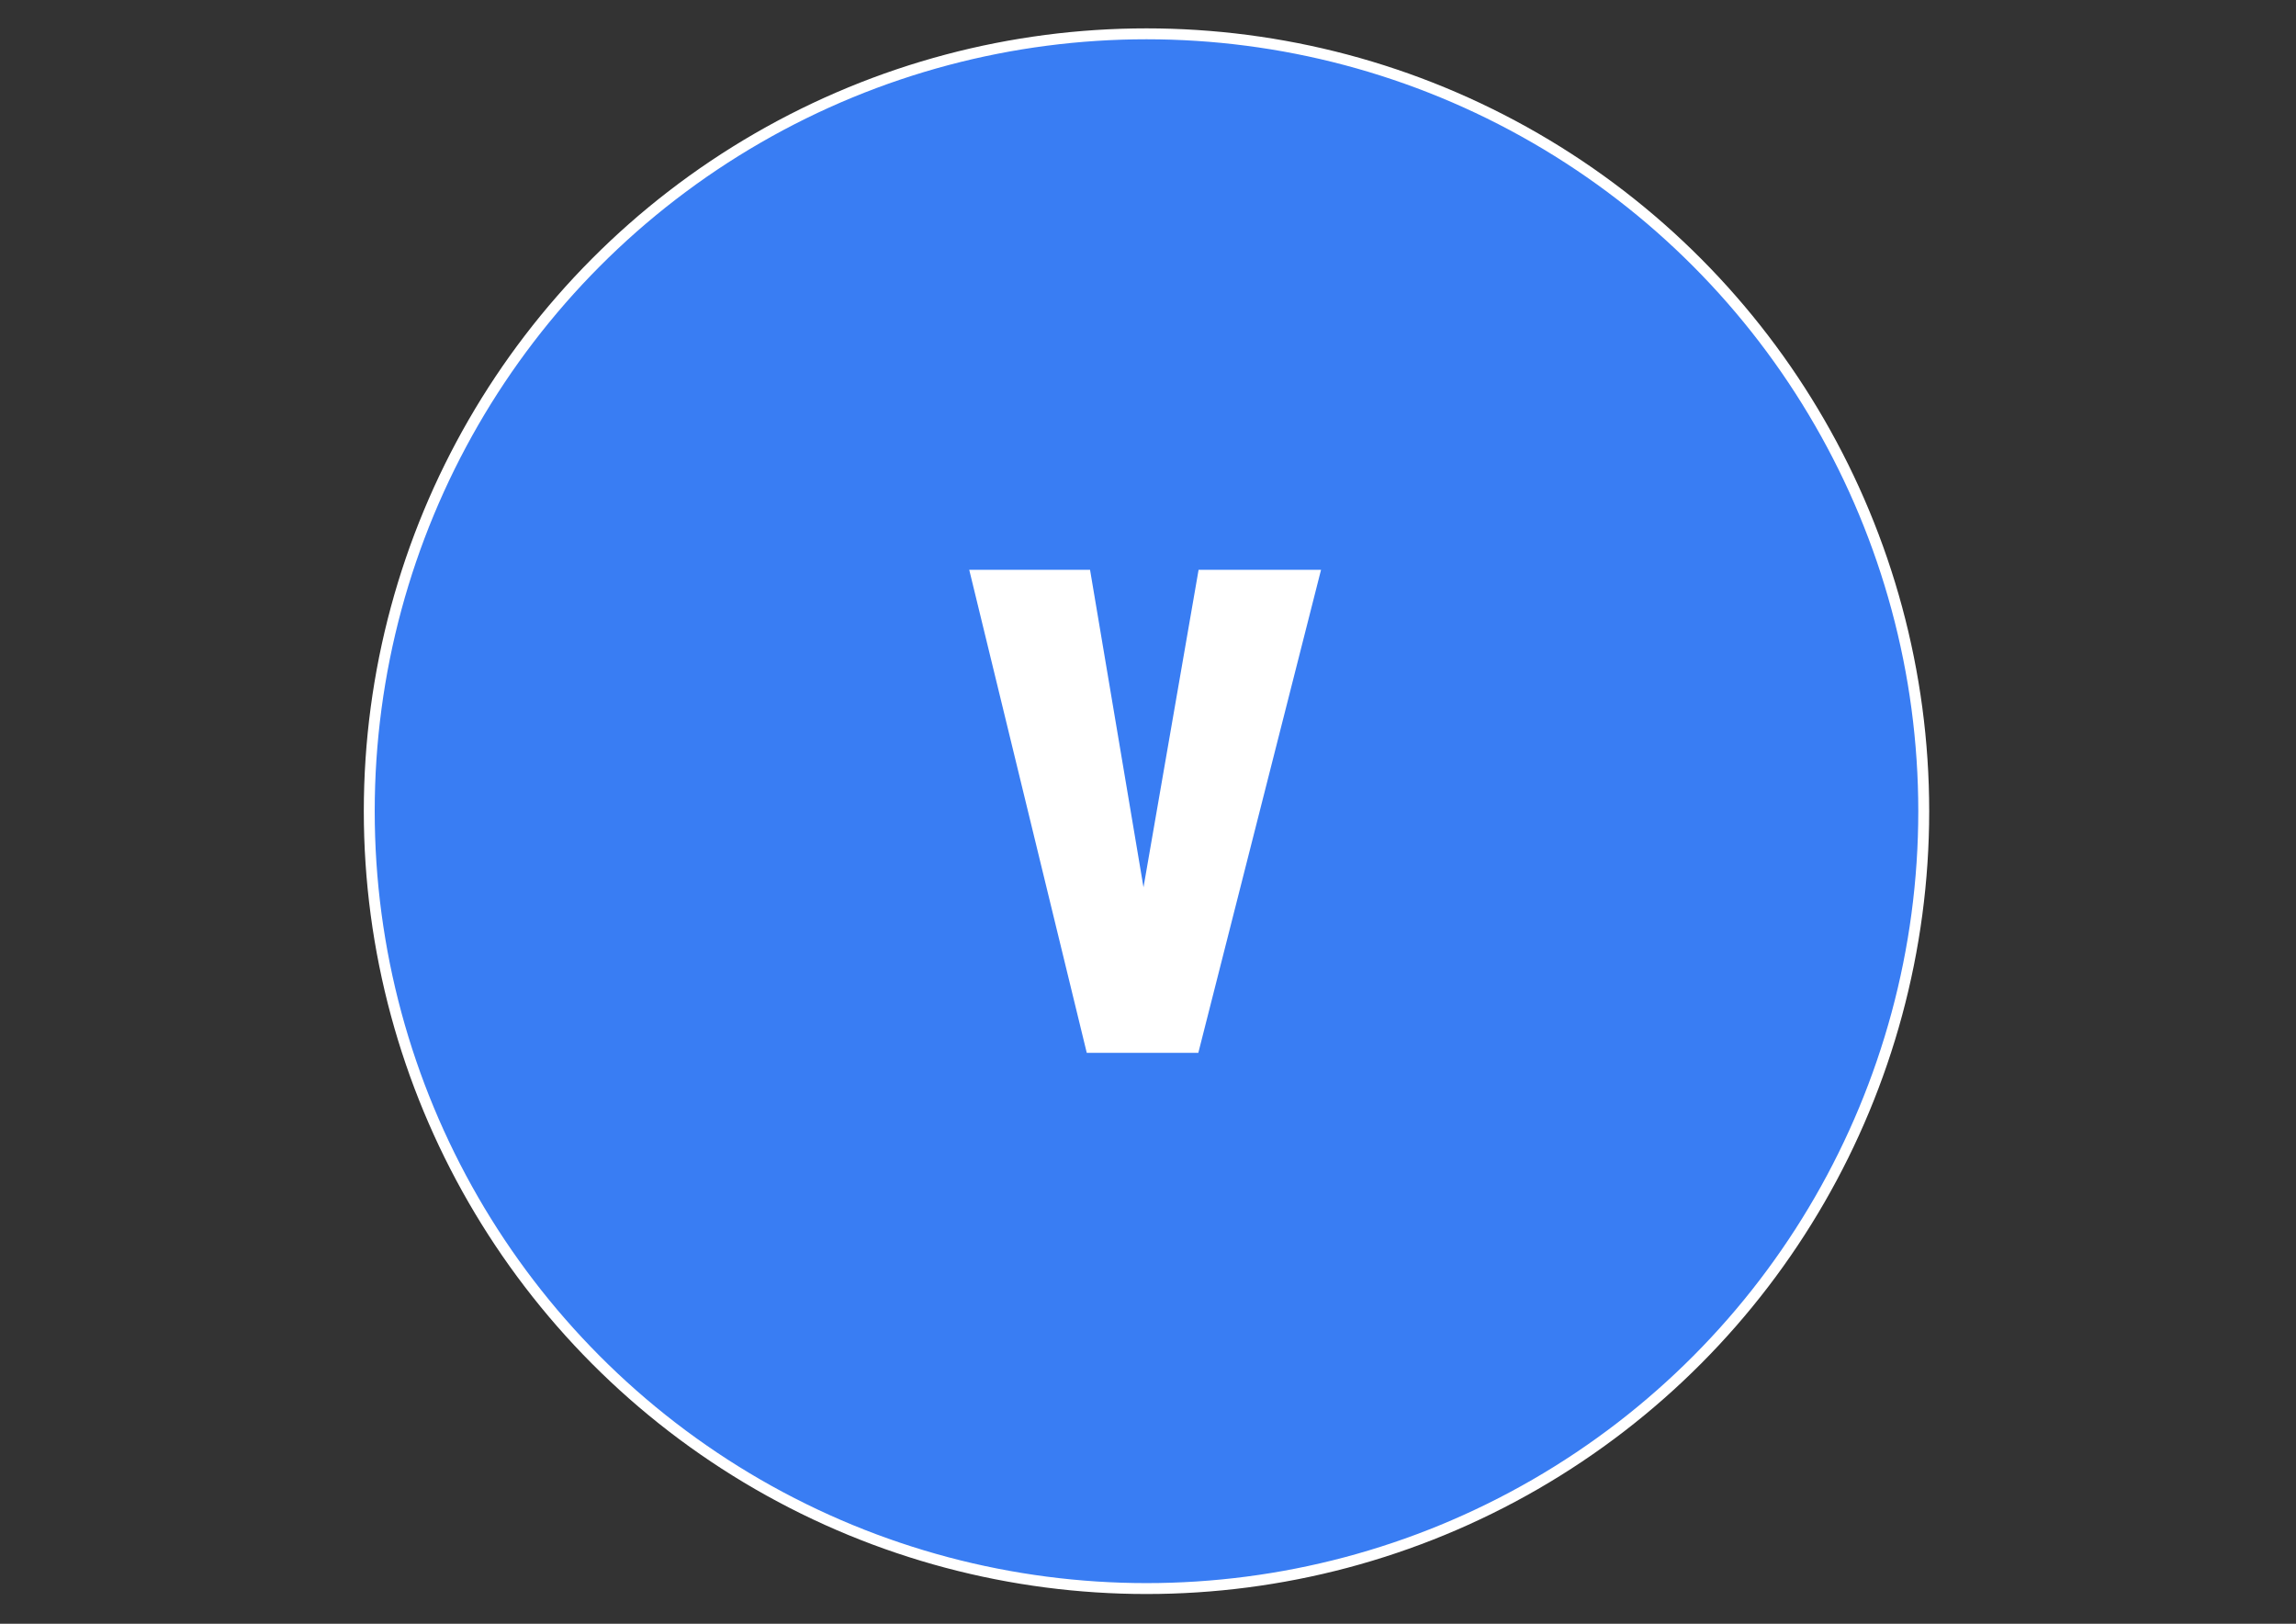 <?xml version="1.0" encoding="utf-8"?>
<!-- Generator: Adobe Illustrator 18.1.0, SVG Export Plug-In . SVG Version: 6.00 Build 0)  -->
<svg version="1.1" id="Layer_1" xmlns="http://www.w3.org/2000/svg" xmlns:xlink="http://www.w3.org/1999/xlink" x="0px" y="0px"
	 viewBox="0 0 841.9 595.3" enable-background="new 0 0 841.9 595.3" xml:space="preserve">
<rect x="0" y="0" width="841.9" height="595.3" fill="#333333" stroke="none"/>
<circle fill="#397DF3" stroke="#FFFFFF" stroke-width="4" stroke-miterlimit="10" cx="420.4" cy="297.4" r="285"/>
<g>
	<path fill="#FFFFFF" d="M355.4,208.9h44.3l19.6,116.4l20.2-116.4h44.9L439.4,386h-40.9L355.4,208.9z"/>
</g>
</svg>
